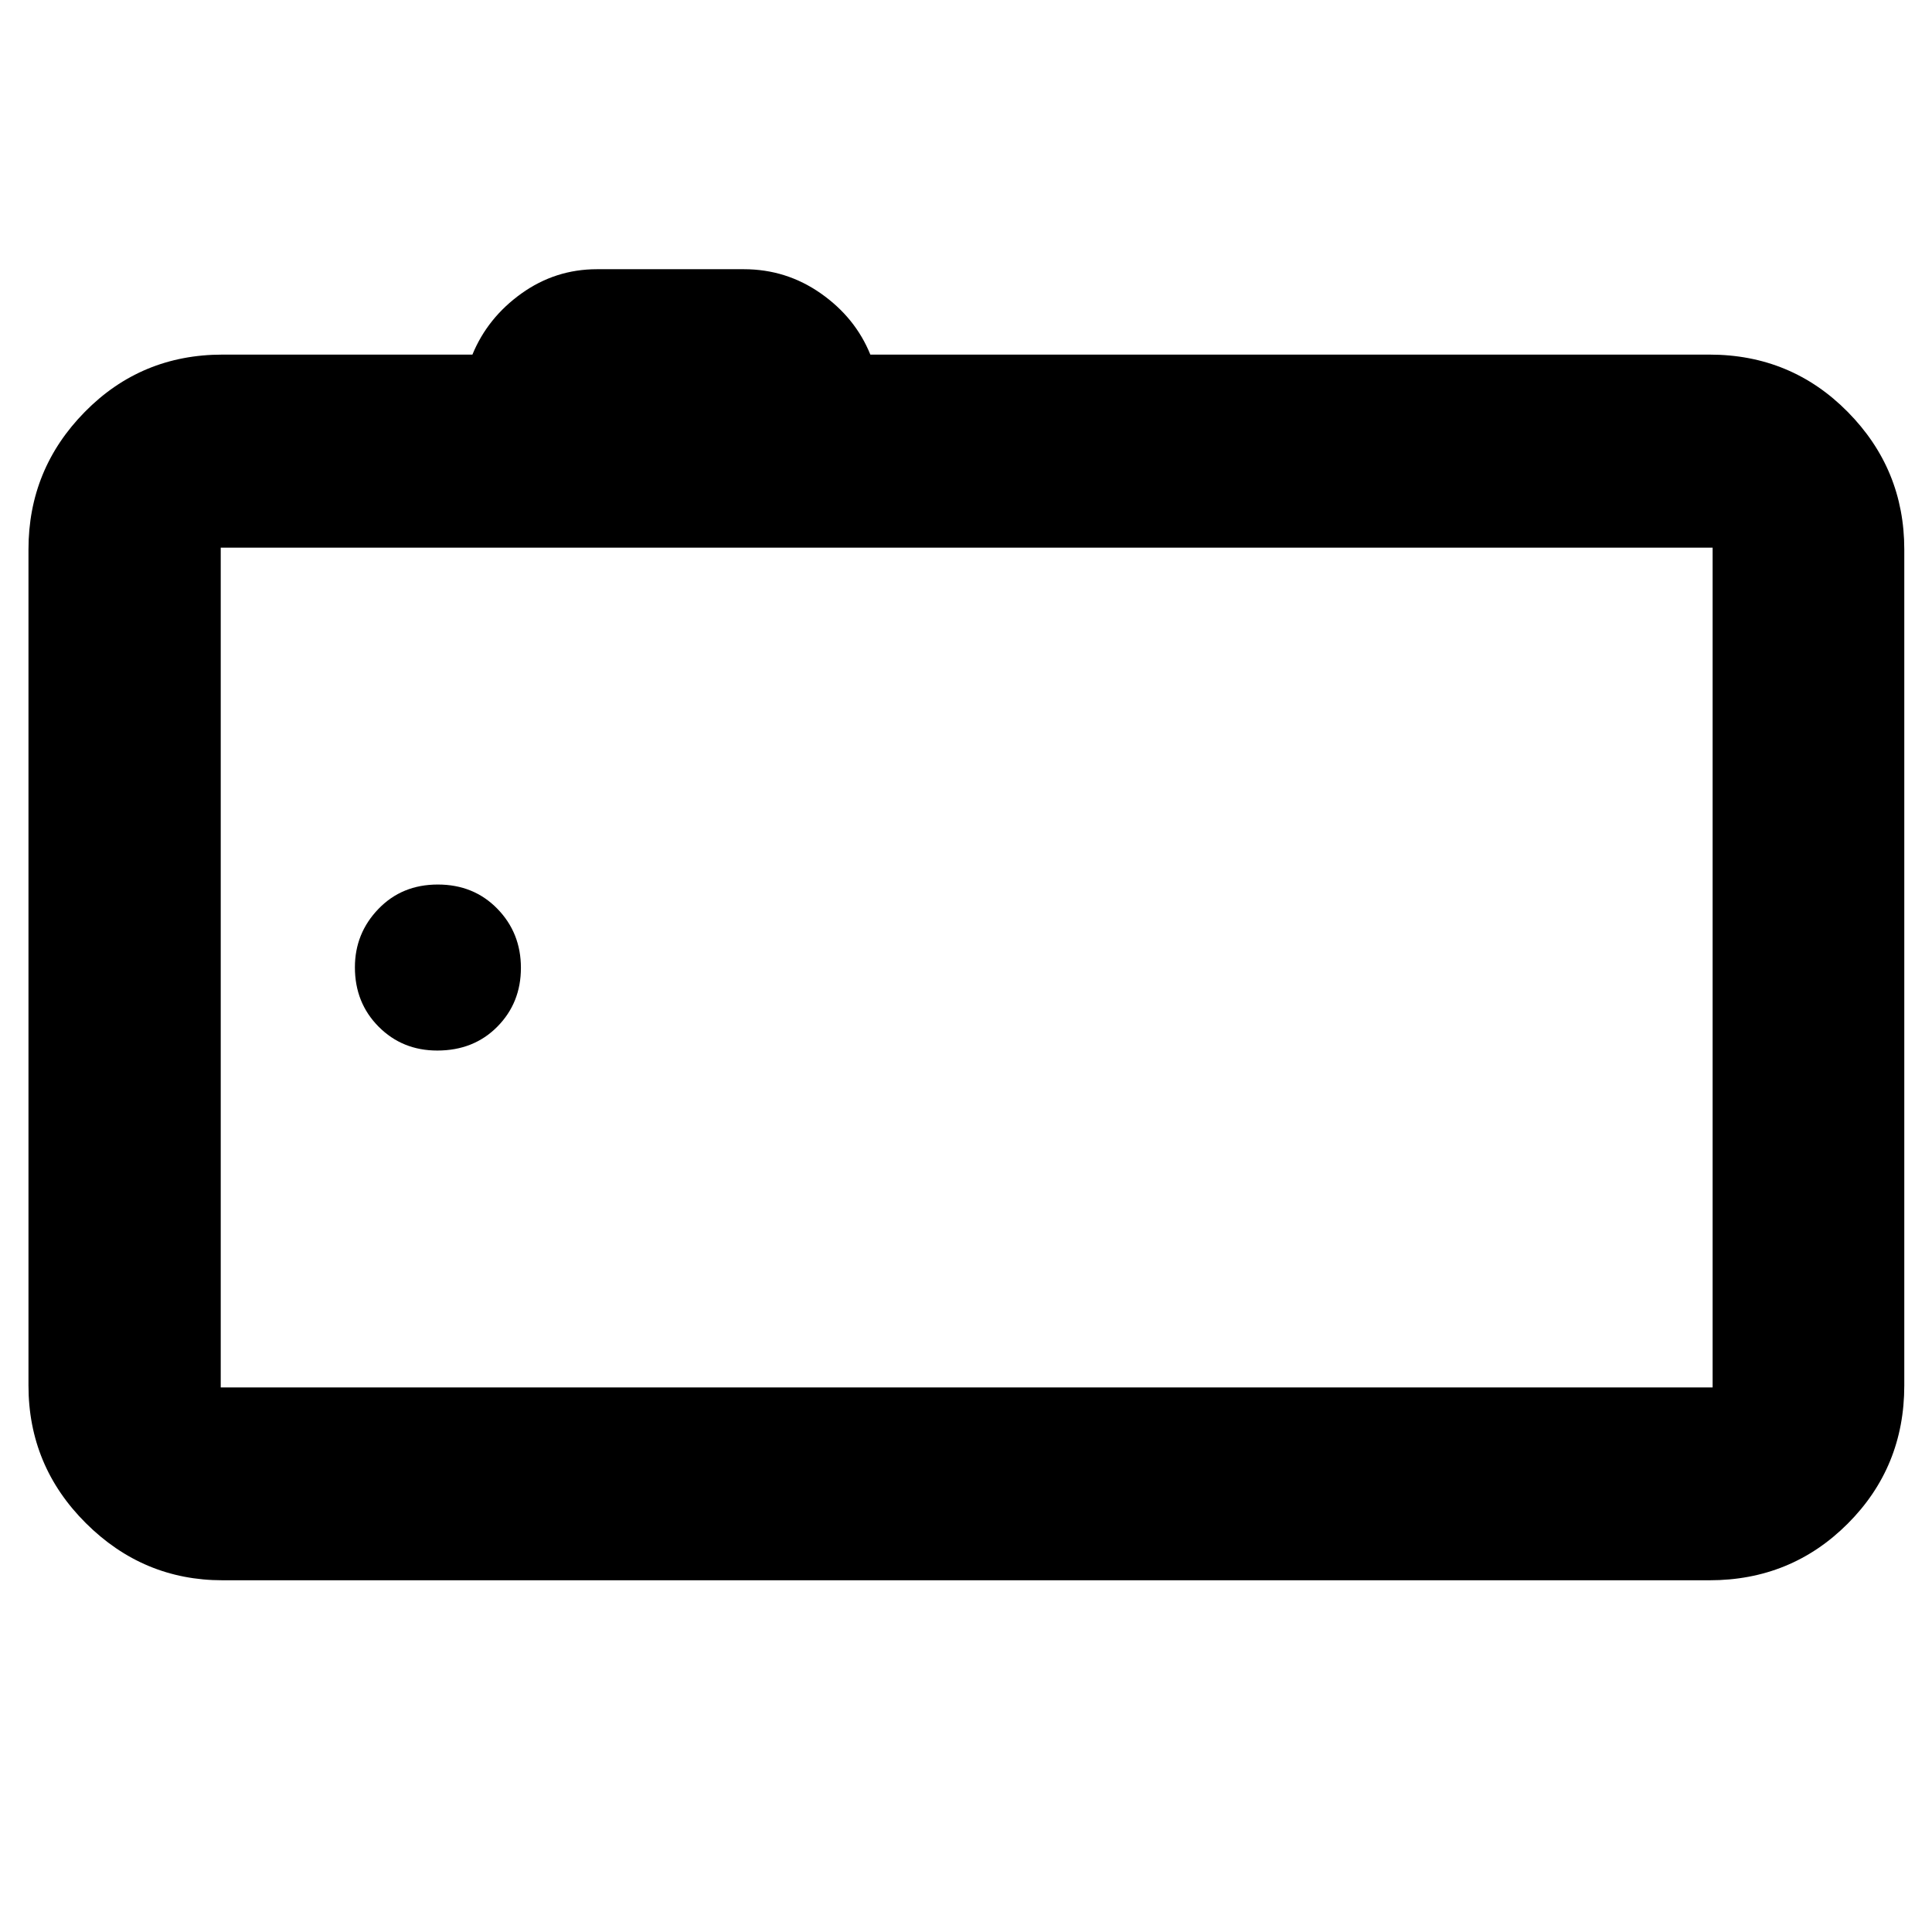 <svg xmlns="http://www.w3.org/2000/svg" height="40" viewBox="0 -960 960 960" width="40"><path d="M110.58-174.77q-39.43 0-67.93-28.4-28.5-28.4-28.5-68.41v-415.41q0-39.9 28-68.35 28.01-28.46 68.43-28.46h124.16q7.54-18.34 24.39-30.39 16.85-12.04 37.5-12.04h72.99q21.09 0 38.26 12.04 17.16 12.05 24.59 30.39h416.95q40.57 0 68.69 28.46 28.12 28.45 28.12 68.35v415.41q0 40.57-28.12 68.69-28.12 28.12-68.69 28.12H110.58Zm740.41-95.81v-417.3H109.68v417.3h741.31Zm-741.31-417.3v417.3-417.3Zm107.58 249.89q18.13 0 29.85-11.85 11.73-11.85 11.73-29.23 0-17.39-11.73-29.4-11.72-12.01-29.57-12.01-17.84 0-29.51 12.13-11.68 12.12-11.68 29 0 17.66 11.79 29.51 11.79 11.85 29.12 11.85Z"/></svg>
